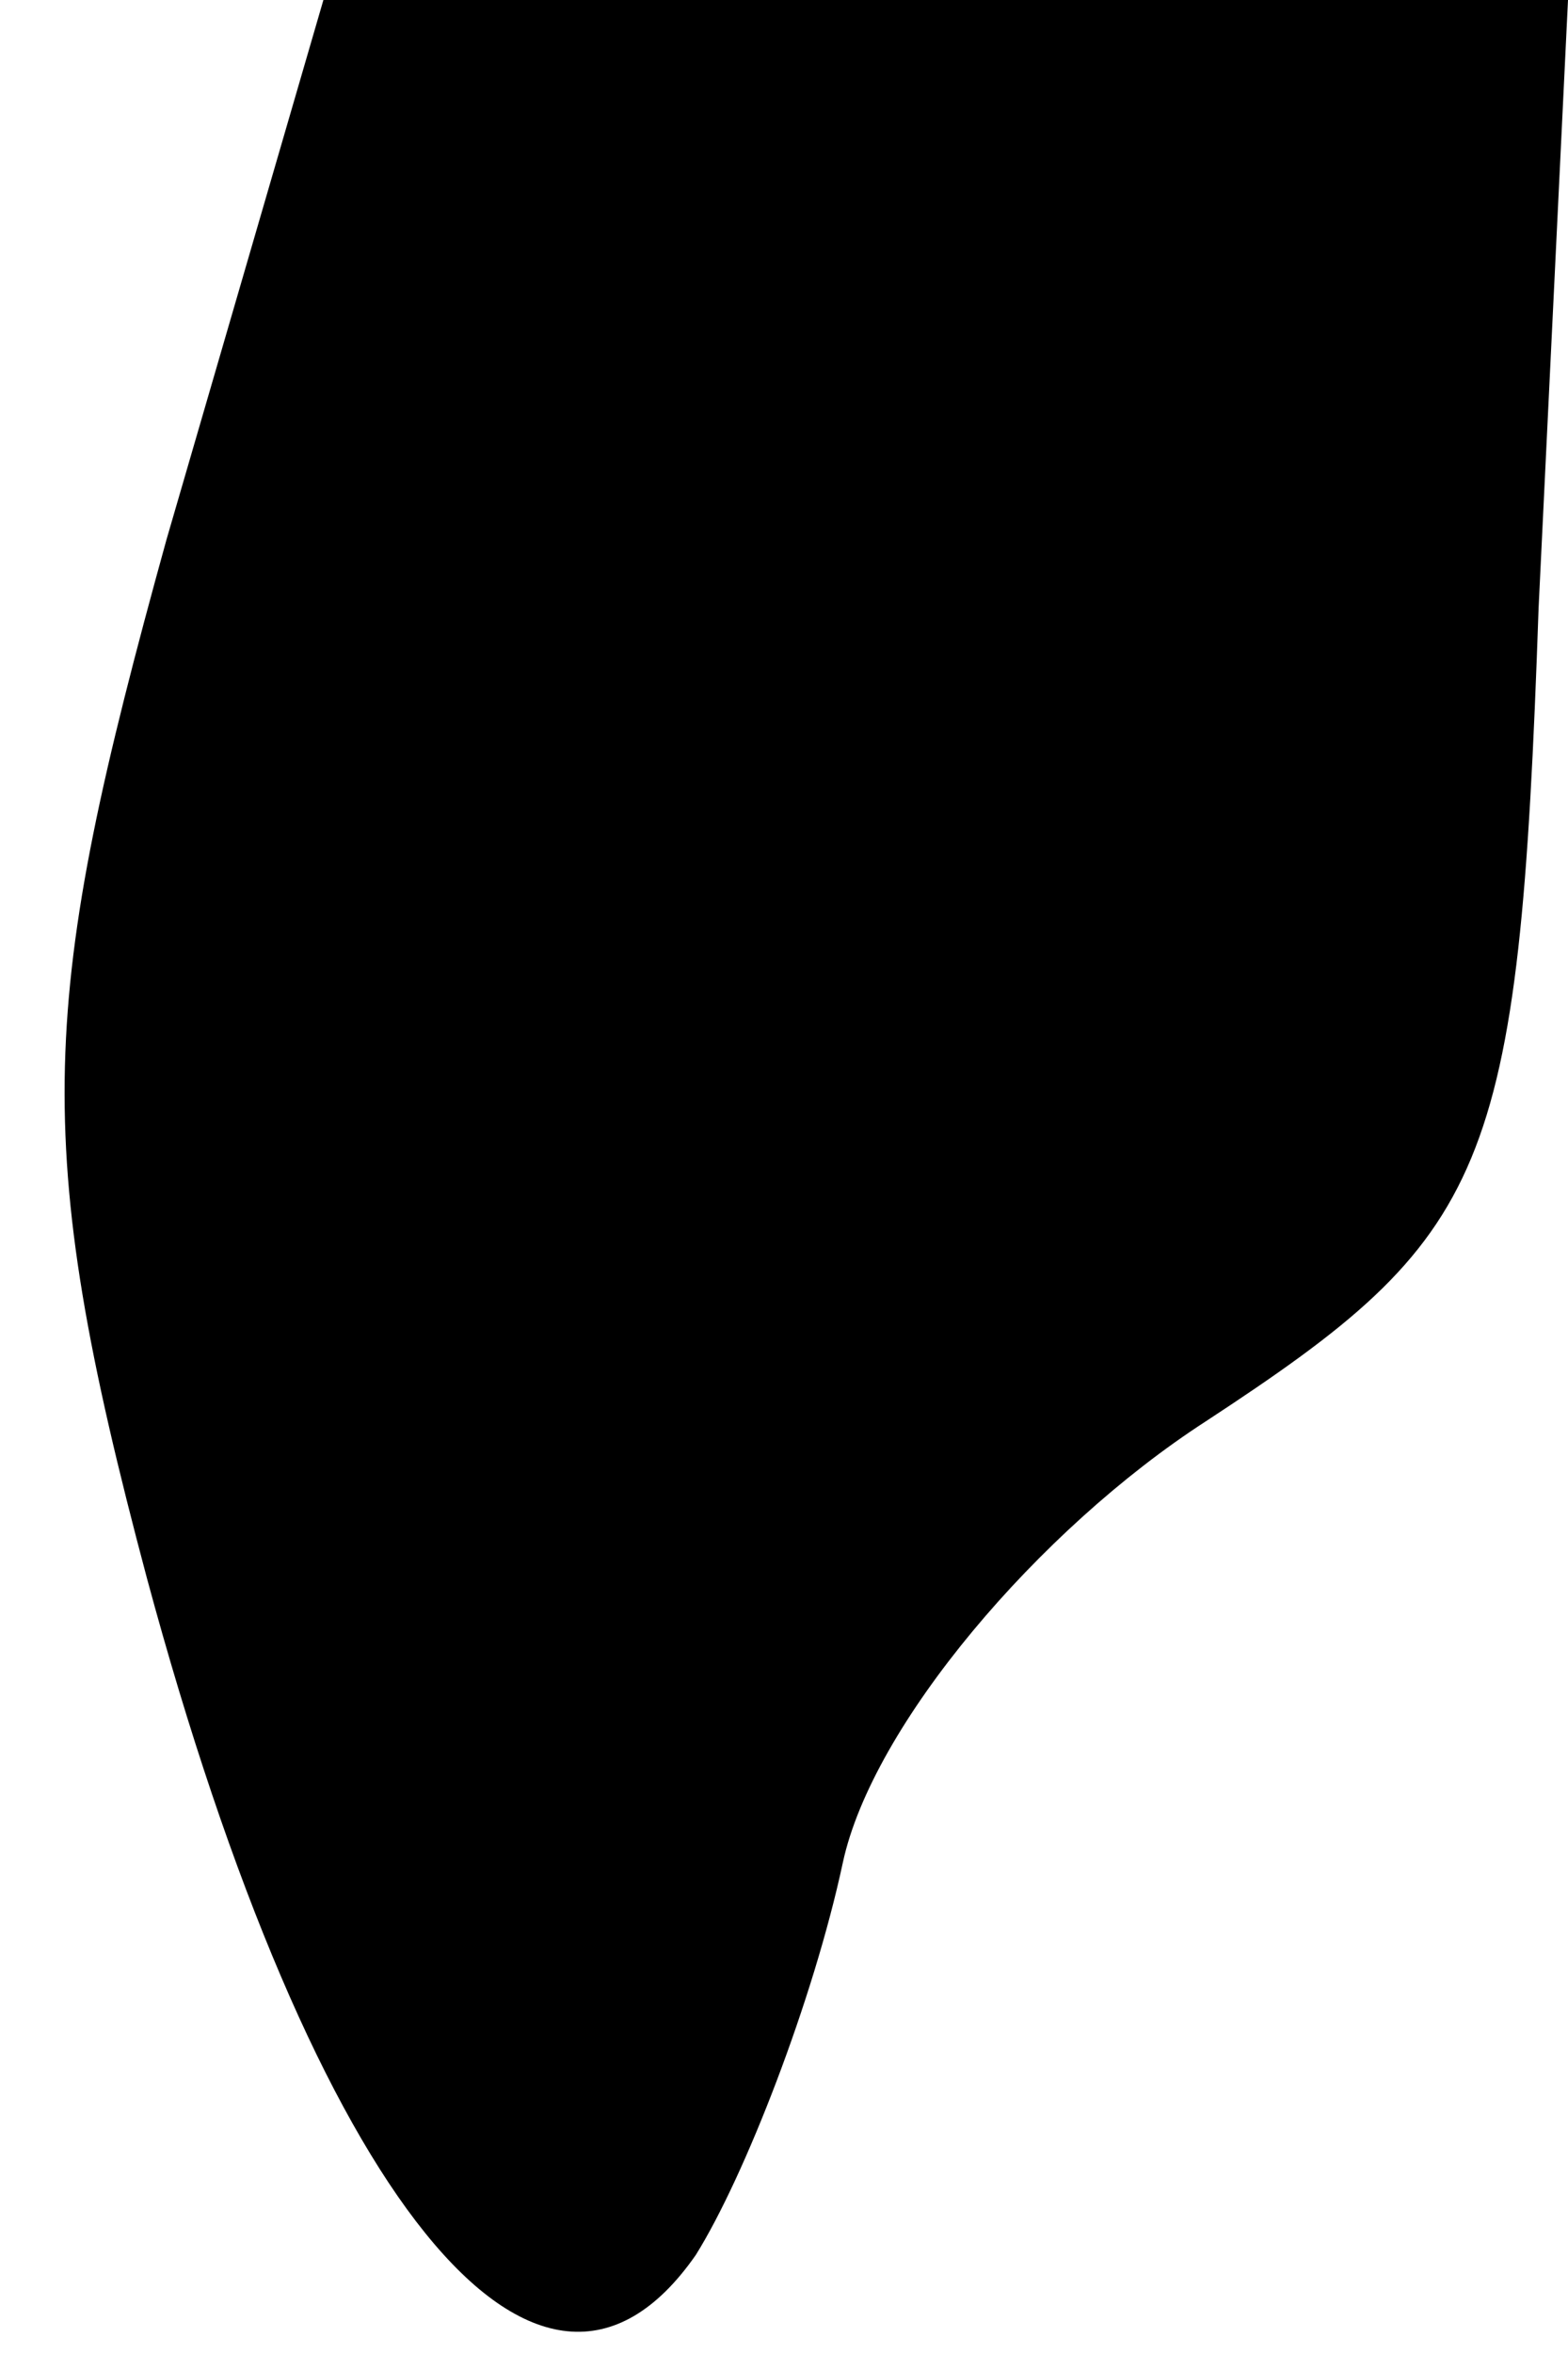 <?xml version="1.0" standalone="no"?>
<!DOCTYPE svg PUBLIC "-//W3C//DTD SVG 20010904//EN"
 "http://www.w3.org/TR/2001/REC-SVG-20010904/DTD/svg10.dtd">
<svg version="1.0" xmlns="http://www.w3.org/2000/svg"
 width="16pt" height="24pt" viewBox="0 0 16 24"
 preserveAspectRatio="xMidYMid meet">
<g transform="translate(0,24) scale(0.1,-0.1)"
fill="#000000" stroke="none">
<path fill="#000000" stroke="none" d="M17 185 c-13 -47 -14 -61 -2 -106 17
-63 40 -92 56 -69 5 8 12 26 15 40 3 14 20 34 37 45 29 19 32 25 34 83 l3 62
-64 0 -63 0 -16 -55z"/>
</g>
</svg>
